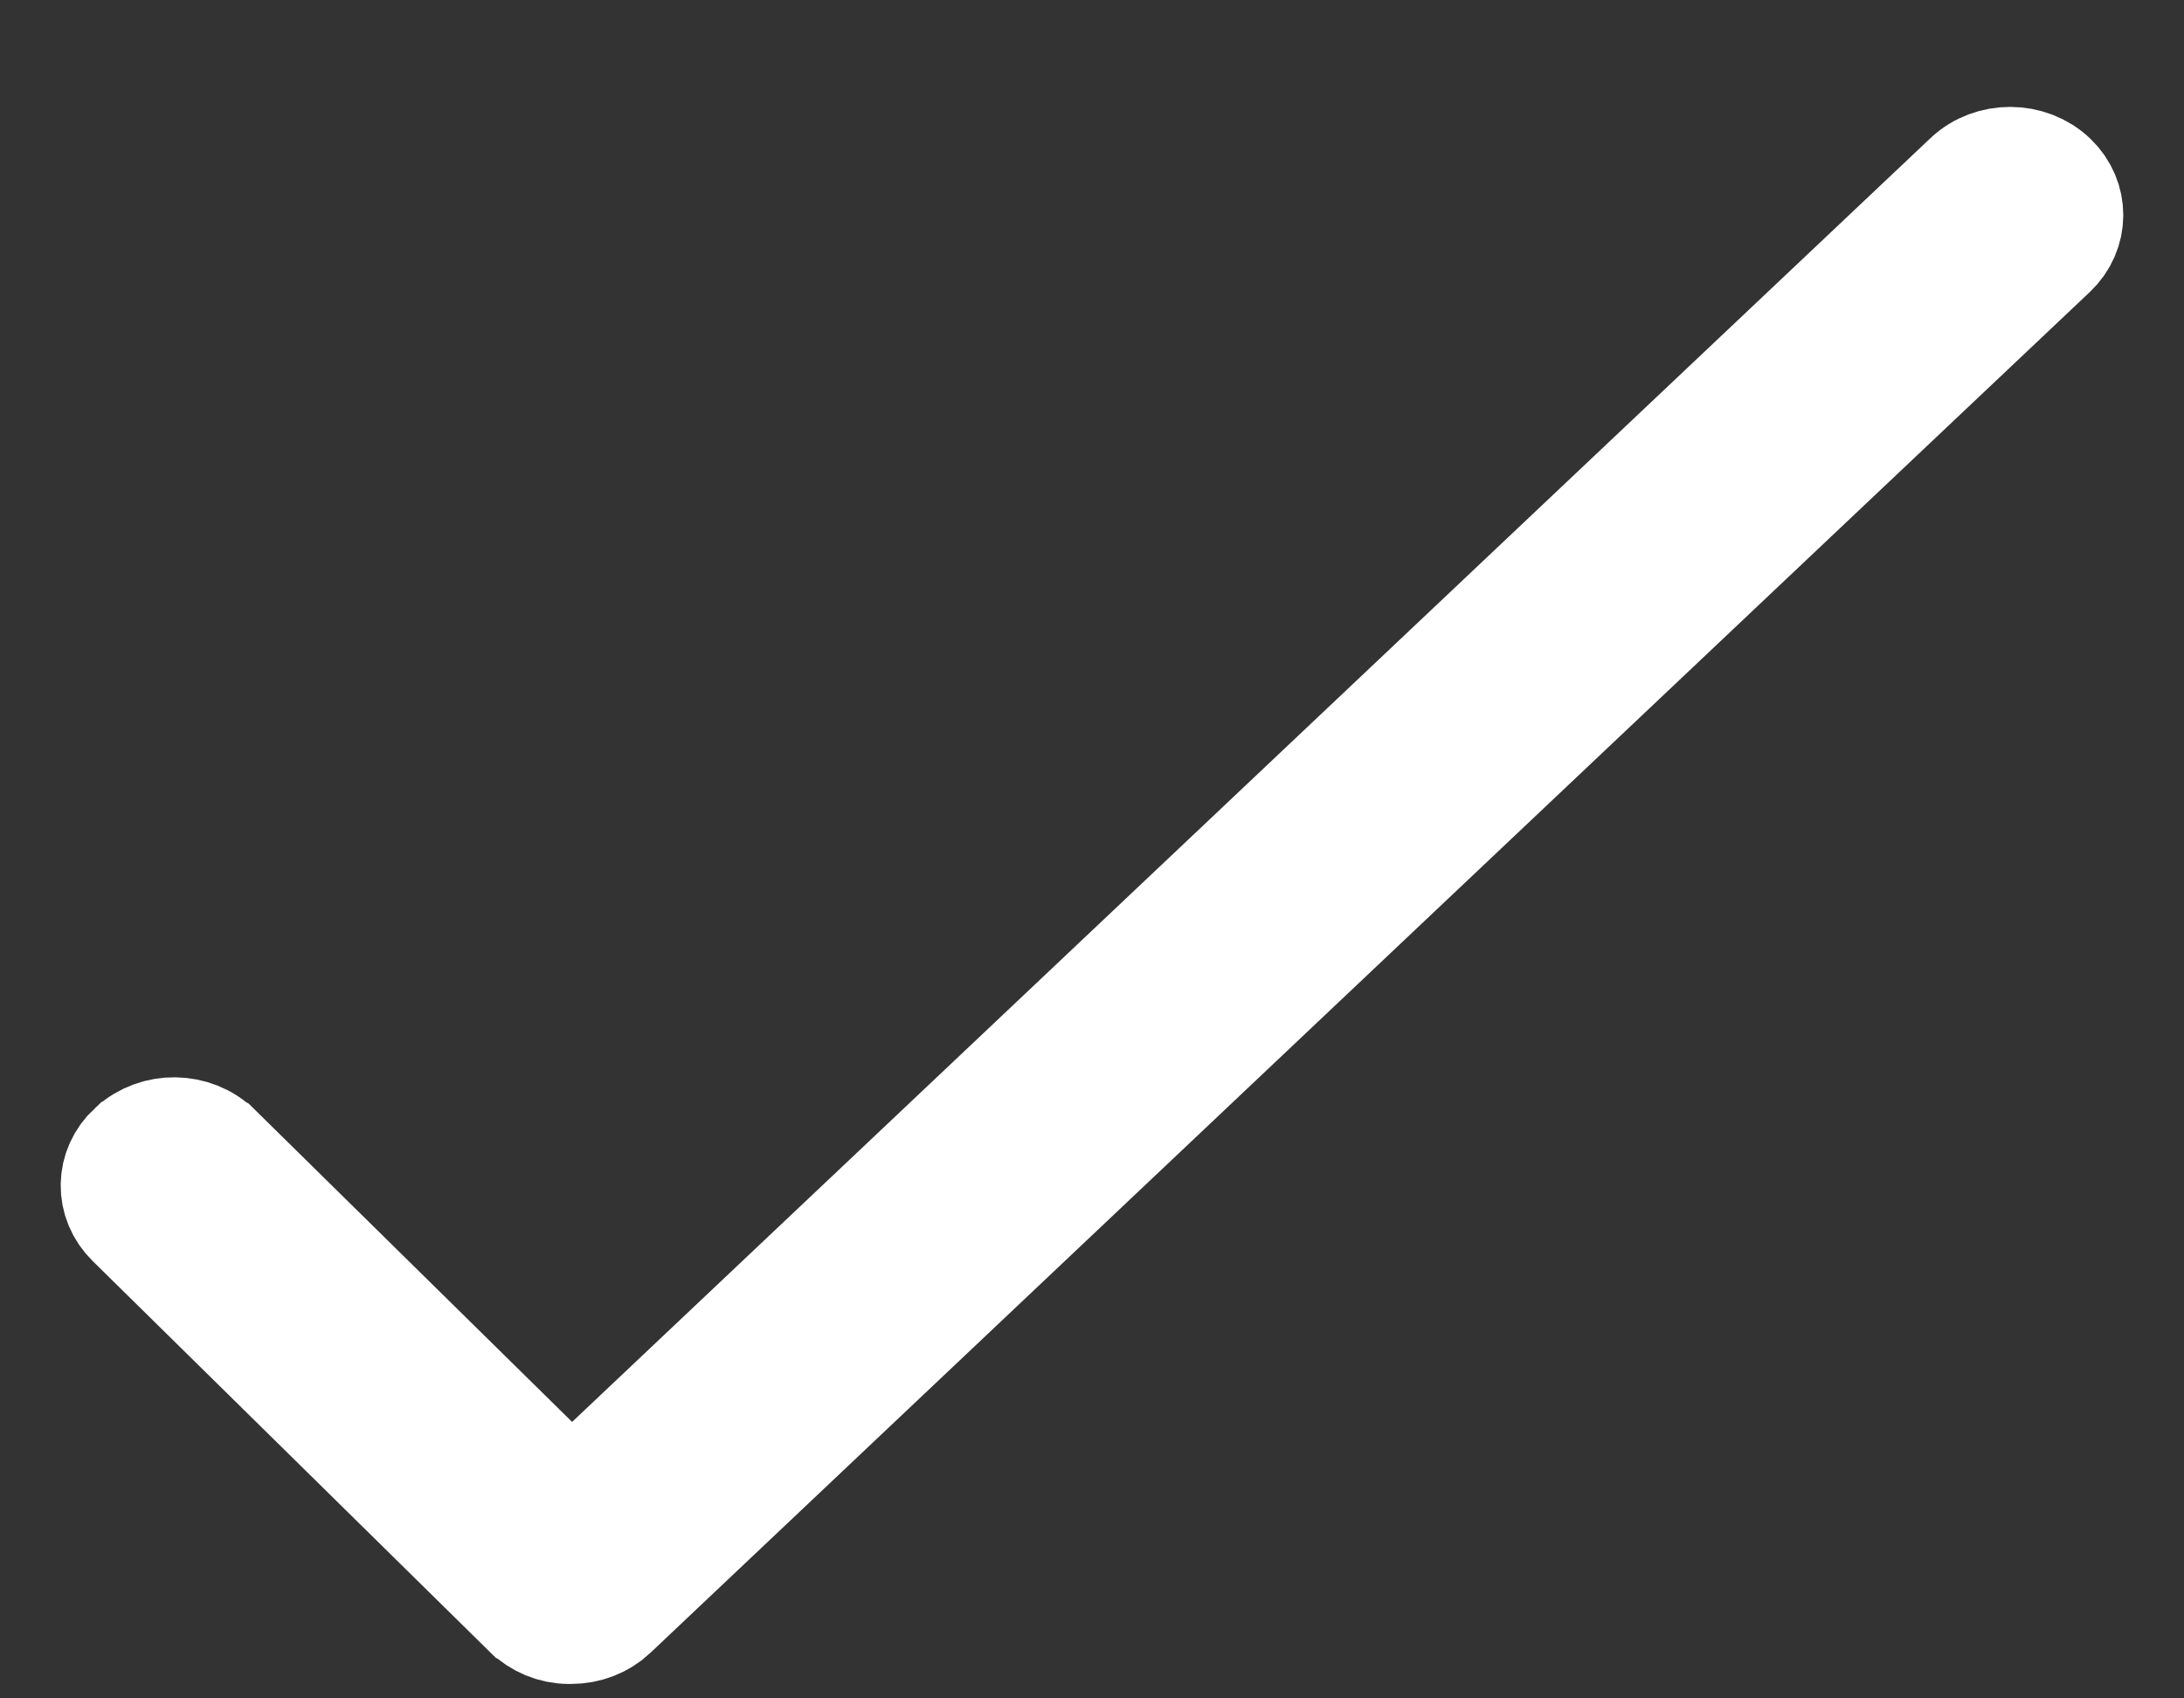 <svg width="18" height="14" viewBox="0 0 18 14" fill="none" xmlns="http://www.w3.org/2000/svg">
<rect x="0" y="0" width="18" height="14" fill="#333333" stroke="none"/>
<path d="M16.254 1.502C16.425 1.34 16.713 1.341 16.883 1.505C17.039 1.656 17.039 1.893 16.88 2.044L5.018 13.26L5.016 13.262C4.938 13.336 4.826 13.381 4.705 13.381H4.689C4.573 13.381 4.462 13.333 4.383 13.255L4.381 13.254L1.115 10.039C0.959 9.886 0.962 9.649 1.123 9.5L1.125 9.499C1.299 9.337 1.585 9.342 1.752 9.507L1.754 9.508L4.364 12.077L4.708 12.416L5.059 12.084L16.254 1.502Z" fill="white" stroke="white"/>
</svg>
